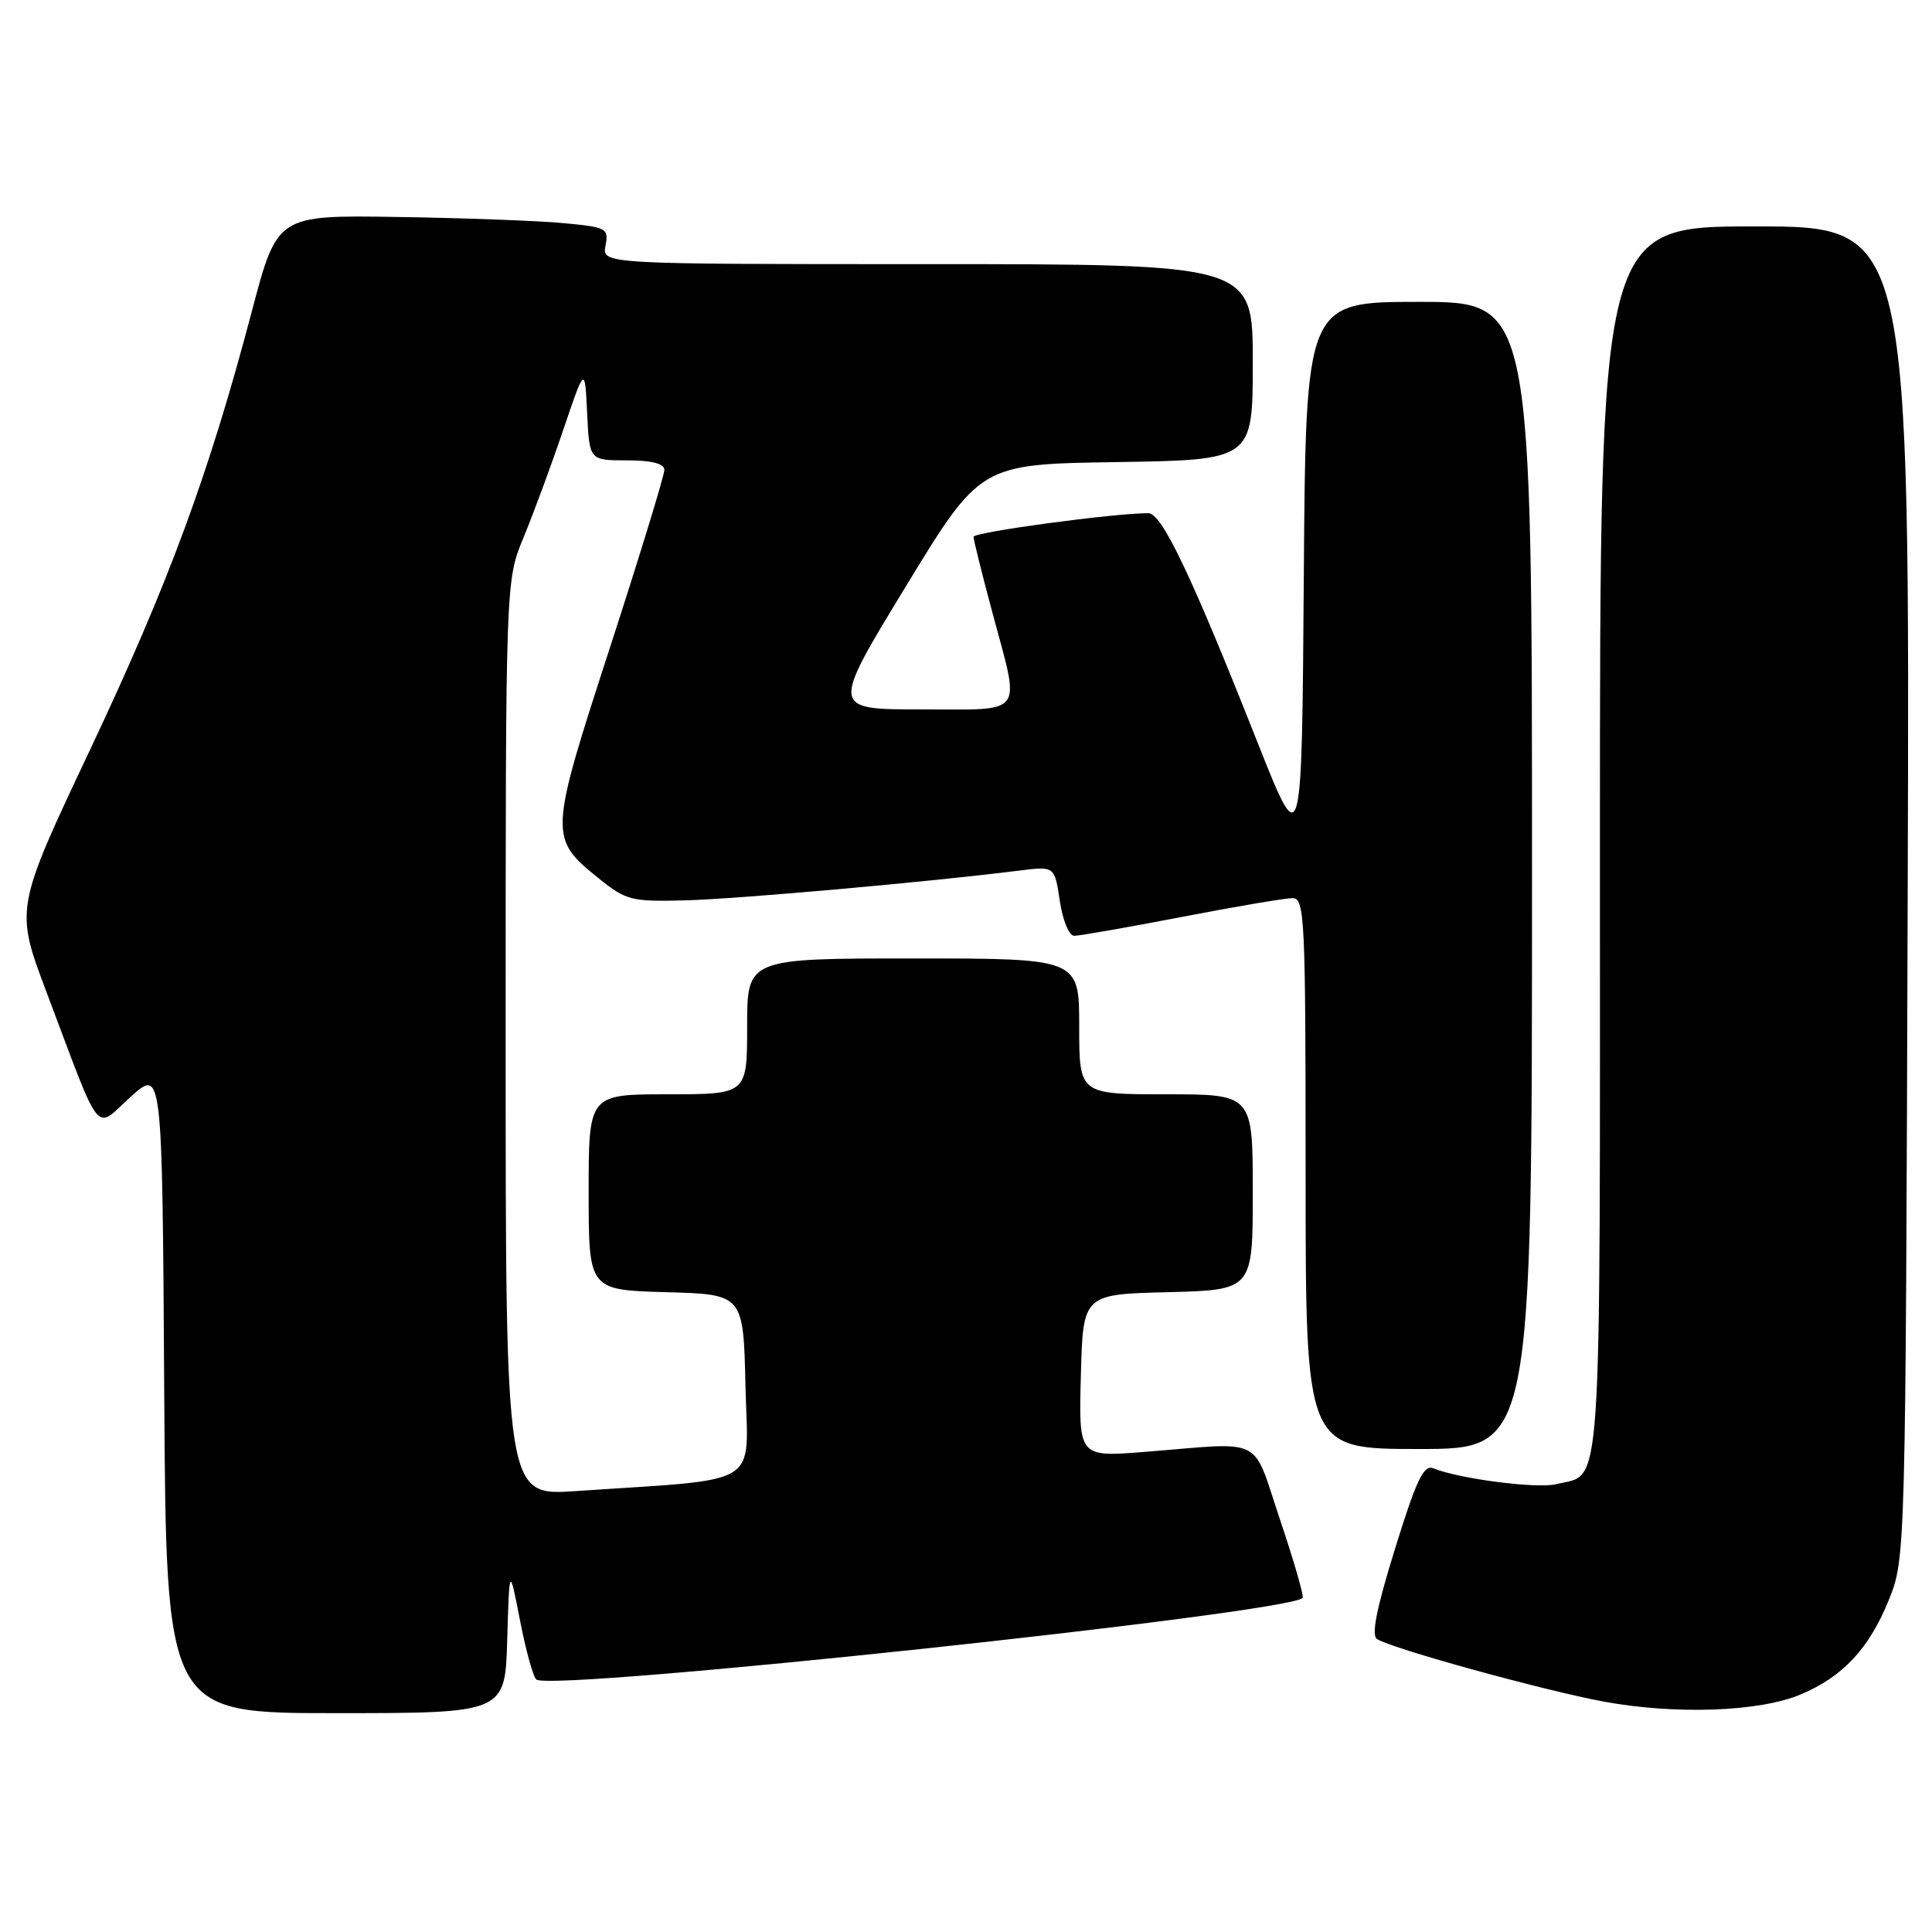 <?xml version="1.0" encoding="UTF-8" standalone="no"?>
<!DOCTYPE svg PUBLIC "-//W3C//DTD SVG 1.1//EN" "http://www.w3.org/Graphics/SVG/1.1/DTD/svg11.dtd" >
<svg xmlns="http://www.w3.org/2000/svg" xmlns:xlink="http://www.w3.org/1999/xlink" version="1.1" viewBox="0 0 256 256">
 <g >
 <path fill="currentColor"
d=" M 67.21 217.25 C 67.50 207.50 67.50 207.50 68.92 214.79 C 69.70 218.81 70.68 222.30 71.09 222.56 C 73.61 224.12 170.55 213.78 172.60 211.74 C 172.81 211.53 171.47 206.89 169.63 201.43 C 165.82 190.10 167.81 191.10 151.72 192.38 C 142.93 193.08 142.93 193.08 143.22 182.29 C 143.50 171.50 143.50 171.50 154.75 171.22 C 166.00 170.93 166.00 170.93 166.00 157.97 C 166.00 145.00 166.00 145.00 154.50 145.00 C 143.00 145.00 143.00 145.00 143.00 136.00 C 143.00 127.00 143.00 127.00 121.00 127.00 C 99.00 127.00 99.00 127.00 99.00 136.00 C 99.00 145.00 99.00 145.00 88.50 145.00 C 78.00 145.00 78.00 145.00 78.00 157.97 C 78.00 170.93 78.00 170.93 88.25 171.22 C 98.50 171.50 98.50 171.50 98.78 183.65 C 99.09 197.28 101.39 195.87 76.25 197.58 C 67.00 198.21 67.00 198.21 67.00 137.58 C 67.00 76.94 67.00 76.94 69.37 71.22 C 70.67 68.07 73.04 61.67 74.62 57.00 C 77.50 48.50 77.50 48.50 77.80 54.75 C 78.10 61.00 78.10 61.00 83.05 61.00 C 86.33 61.00 88.01 61.42 88.03 62.25 C 88.05 62.94 84.81 73.51 80.84 85.75 C 72.73 110.71 72.72 111.05 79.35 116.40 C 82.98 119.32 83.66 119.49 90.86 119.30 C 97.73 119.12 123.15 116.86 135.12 115.35 C 139.74 114.77 139.74 114.77 140.43 119.38 C 140.82 122.00 141.66 124.00 142.35 124.00 C 143.03 124.00 149.42 122.88 156.54 121.51 C 163.67 120.13 170.29 119.01 171.25 119.01 C 172.88 119.00 173.00 121.40 173.00 155.50 C 173.00 192.00 173.00 192.00 188.00 192.00 C 203.00 192.00 203.00 192.00 203.00 116.00 C 203.00 40.00 203.00 40.00 188.01 40.00 C 173.02 40.00 173.02 40.00 172.76 76.60 C 172.50 113.20 172.50 113.20 166.62 98.35 C 157.84 76.15 153.95 68.00 152.16 68.00 C 147.56 68.00 129.00 70.51 129.00 71.13 C 129.00 71.53 130.12 76.05 131.50 81.18 C 135.22 95.07 136.01 94.00 122.05 94.00 C 110.10 94.00 110.10 94.00 120.00 77.75 C 129.89 61.50 129.89 61.50 147.95 61.23 C 166.00 60.95 166.00 60.95 166.00 47.98 C 166.00 35.00 166.00 35.00 122.88 35.00 C 79.77 35.00 79.77 35.00 80.23 32.56 C 80.68 30.24 80.41 30.10 74.60 29.56 C 71.24 29.25 61.35 28.88 52.62 28.75 C 36.73 28.50 36.73 28.50 33.36 41.29 C 27.66 62.89 22.36 77.25 11.97 99.27 C 1.99 120.40 1.99 120.40 6.16 131.45 C 13.61 151.20 12.44 149.74 17.30 145.35 C 21.50 141.55 21.50 141.55 21.76 184.28 C 22.02 227.00 22.02 227.00 44.47 227.00 C 66.93 227.00 66.93 227.00 67.21 217.25 Z  M 238.56 224.54 C 244.16 222.20 247.65 218.47 250.25 212.07 C 252.50 206.50 252.50 206.50 252.78 118.25 C 253.06 30.00 253.06 30.00 232.53 30.00 C 212.00 30.00 212.00 30.00 212.00 111.43 C 212.00 200.66 212.38 195.11 206.21 196.66 C 203.70 197.29 193.36 195.96 189.93 194.56 C 188.65 194.04 187.68 196.07 184.85 205.21 C 182.38 213.17 181.68 216.70 182.47 217.19 C 184.64 218.51 204.55 223.99 212.50 225.47 C 221.98 227.22 233.09 226.83 238.56 224.54 Z "/>
</g>
</svg>